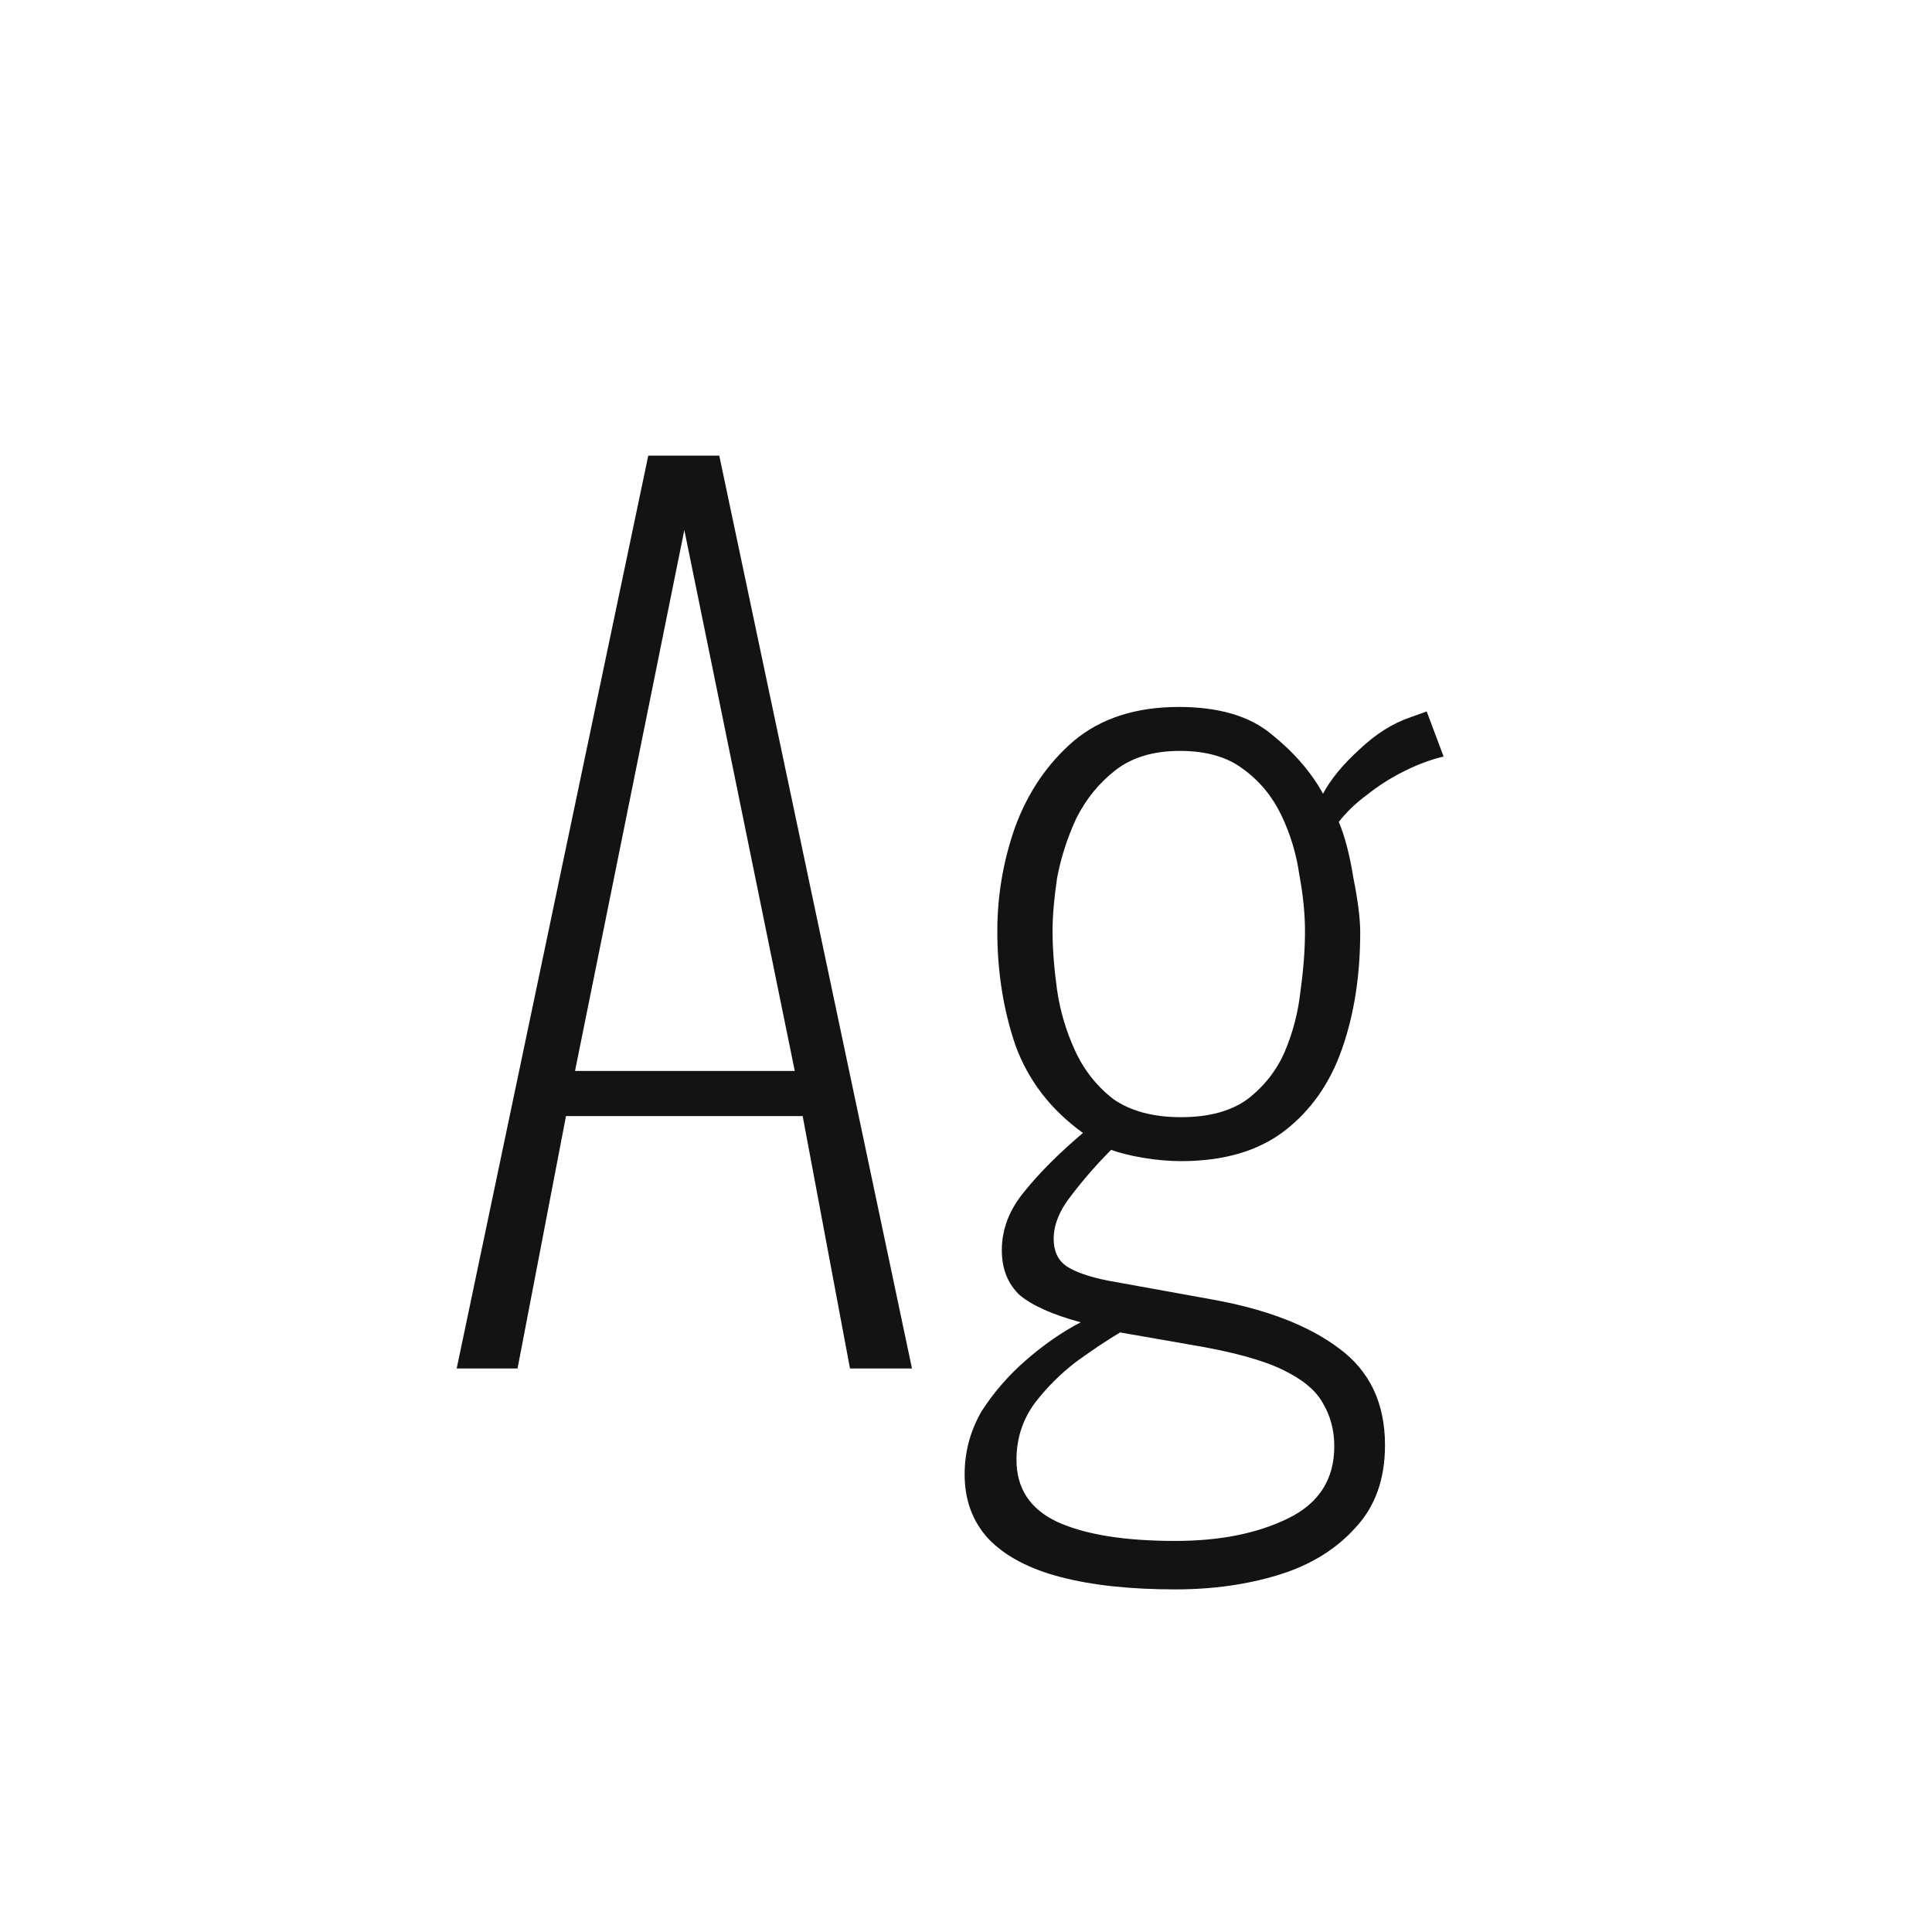 <svg width="24" height="24" viewBox="0 0 24 24" fill="none" xmlns="http://www.w3.org/2000/svg">
<path d="M5.673 17L8.053 5.66H8.935L11.329 17H10.559L9.971 13.864H7.031L6.429 17H5.673ZM7.143 13.304H9.873L8.501 6.584L7.143 13.304ZM14.601 19.744C14.041 19.744 13.565 19.693 13.173 19.59C12.781 19.488 12.483 19.329 12.277 19.114C12.081 18.899 11.983 18.634 11.983 18.316C11.983 18.036 12.053 17.775 12.193 17.532C12.343 17.299 12.525 17.089 12.739 16.902C12.963 16.706 13.192 16.547 13.425 16.426C13.08 16.333 12.828 16.221 12.669 16.09C12.52 15.95 12.445 15.764 12.445 15.53C12.445 15.269 12.539 15.026 12.725 14.802C12.912 14.569 13.155 14.326 13.453 14.074C13.052 13.785 12.772 13.421 12.613 12.982C12.464 12.543 12.389 12.072 12.389 11.568C12.389 11.12 12.464 10.686 12.613 10.266C12.772 9.837 13.015 9.482 13.341 9.202C13.677 8.922 14.111 8.782 14.643 8.782C15.138 8.782 15.521 8.894 15.791 9.118C16.071 9.342 16.286 9.589 16.435 9.86C16.529 9.683 16.678 9.501 16.883 9.314C17.089 9.118 17.303 8.983 17.527 8.908L17.723 8.838L17.933 9.398C17.775 9.435 17.611 9.496 17.443 9.58C17.275 9.664 17.121 9.762 16.981 9.874C16.841 9.977 16.725 10.089 16.631 10.21C16.706 10.387 16.767 10.621 16.813 10.91C16.869 11.19 16.897 11.414 16.897 11.582C16.897 12.114 16.823 12.595 16.673 13.024C16.524 13.454 16.286 13.794 15.959 14.046C15.633 14.298 15.203 14.424 14.671 14.424C14.522 14.424 14.363 14.41 14.195 14.382C14.037 14.354 13.906 14.322 13.803 14.284C13.626 14.461 13.463 14.648 13.313 14.844C13.164 15.031 13.089 15.213 13.089 15.39C13.089 15.54 13.141 15.652 13.243 15.726C13.355 15.801 13.528 15.861 13.761 15.908L15.077 16.146C15.74 16.267 16.258 16.468 16.631 16.748C17.014 17.028 17.205 17.43 17.205 17.952C17.205 18.372 17.084 18.713 16.841 18.974C16.599 19.245 16.281 19.441 15.889 19.562C15.497 19.683 15.068 19.744 14.601 19.744ZM14.601 19.142C15.152 19.142 15.619 19.049 16.001 18.862C16.384 18.675 16.575 18.377 16.575 17.966C16.575 17.77 16.529 17.593 16.435 17.434C16.351 17.276 16.183 17.136 15.931 17.014C15.679 16.893 15.301 16.79 14.797 16.706L13.915 16.552C13.757 16.645 13.575 16.767 13.369 16.916C13.173 17.066 13.001 17.238 12.851 17.434C12.702 17.64 12.627 17.873 12.627 18.134C12.627 18.489 12.795 18.745 13.131 18.904C13.477 19.063 13.967 19.142 14.601 19.142ZM14.671 13.878C15.017 13.878 15.292 13.803 15.497 13.654C15.703 13.495 15.857 13.3 15.959 13.066C16.062 12.823 16.127 12.572 16.155 12.31C16.193 12.04 16.211 11.792 16.211 11.568C16.211 11.354 16.188 11.12 16.141 10.868C16.104 10.607 16.029 10.36 15.917 10.126C15.805 9.893 15.647 9.701 15.441 9.552C15.245 9.403 14.984 9.328 14.657 9.328C14.331 9.328 14.065 9.407 13.859 9.566C13.654 9.725 13.491 9.925 13.369 10.168C13.257 10.411 13.178 10.658 13.131 10.91C13.094 11.162 13.075 11.382 13.075 11.568C13.075 11.783 13.094 12.025 13.131 12.296C13.169 12.557 13.243 12.809 13.355 13.052C13.467 13.295 13.626 13.495 13.831 13.654C14.046 13.803 14.326 13.878 14.671 13.878Z" fill="#131313"/>
</svg>
